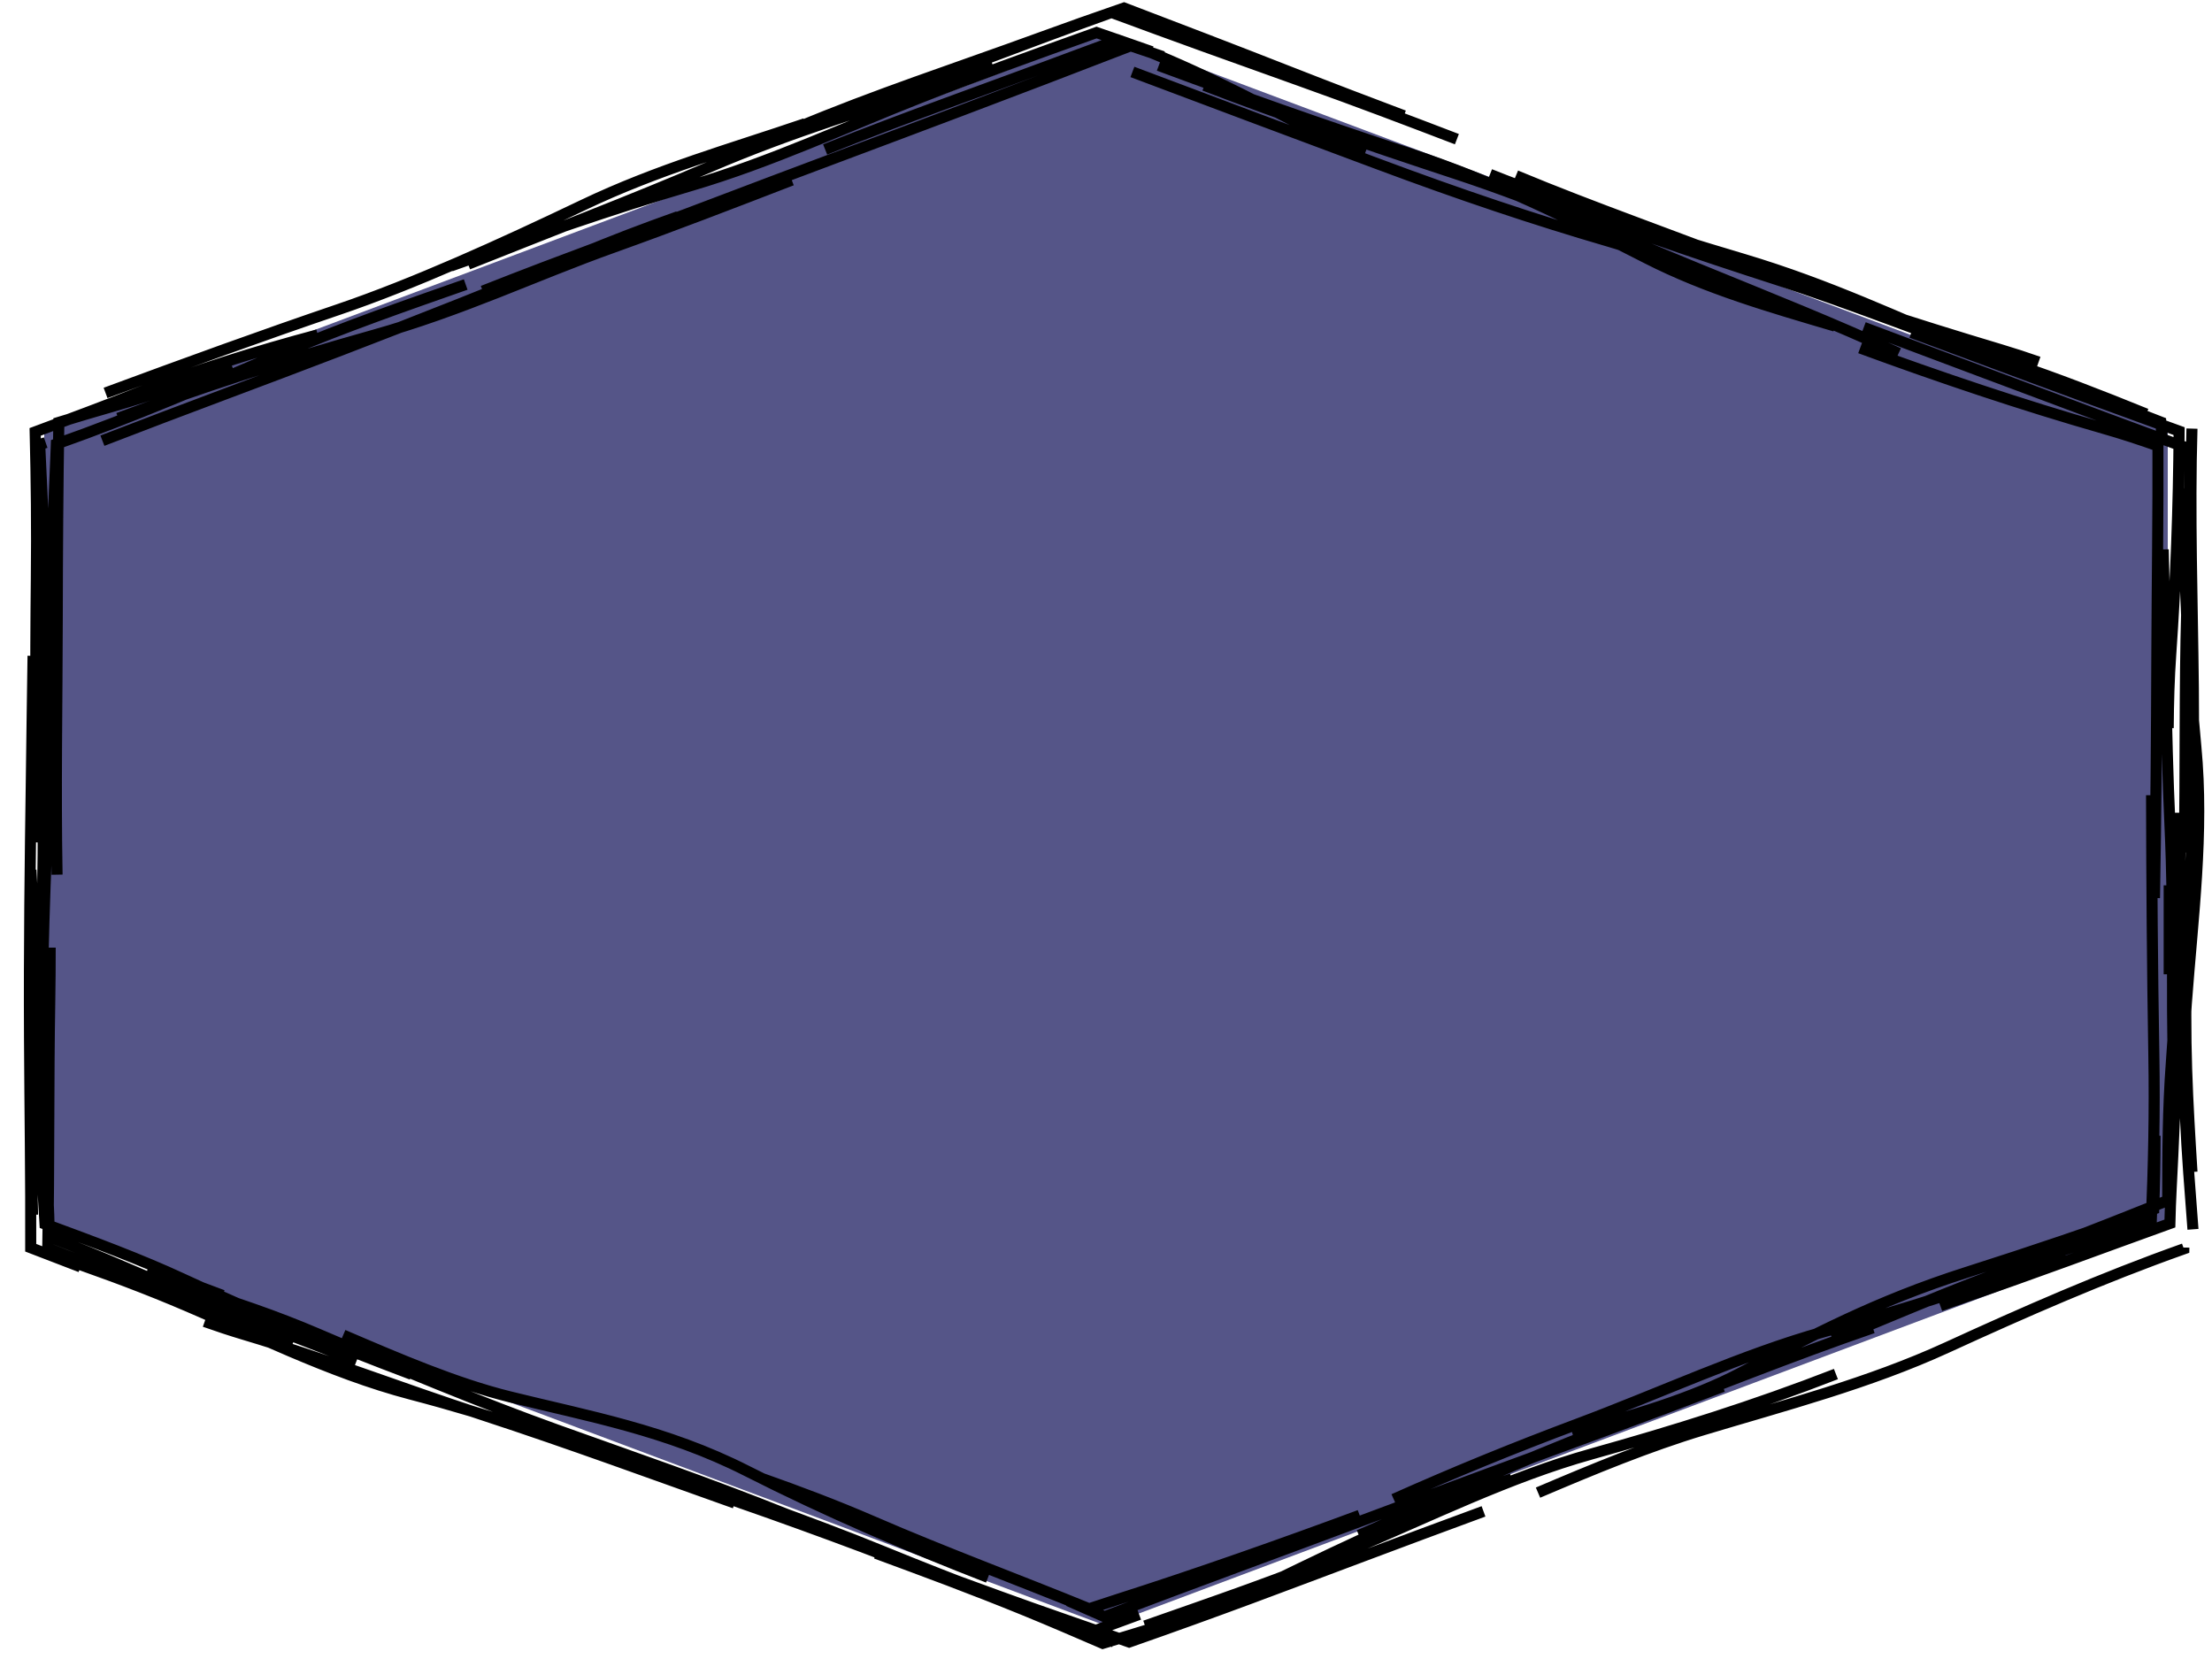 <?xml version="1.0" encoding="UTF-8" standalone="no"?>
<svg
   height="150"
   width="200"
   version="1.1"
   id="svg2"
   sodipodi:docname="tile-water.svg"
   inkscape:version="1.3.1 (91b66b0783, 2023-11-16, custom)"
   xmlns:inkscape="http://www.inkscape.org/namespaces/inkscape"
   xmlns:sodipodi="http://sodipodi.sourceforge.net/DTD/sodipodi-0.dtd"
   xmlns="http://www.w3.org/2000/svg"
   xmlns:svg="http://www.w3.org/2000/svg">
  <defs
     id="defs2">
    <inkscape:path-effect
       effect="sketch"
       id="path-effect1"
       is_visible="true"
       lpeversion="1"
       nbiter_approxstrokes="3"
       parallel_offset="2;1"
       strokelength="70"
       strokelength_rdm="0.3;1"
       strokeoverlap="0.55"
       strokeoverlap_rdm="0.5;1"
       ends_tolerance="0.1;1"
       tremble_size="0.8;1"
       tremble_frequency="3"
       nbtangents="2"
       tgt_places_rdmness="0.5;1"
       tgtlength="5"
       tgtlength_rdm="0.3;1"
       tgtscale="10" />
  </defs>
  <sodipodi:namedview
     id="namedview2"
     pagecolor="#ffffff"
     bordercolor="#000000"
     borderopacity="0.25"
     inkscape:showpageshadow="2"
     inkscape:pageopacity="0.0"
     inkscape:pagecheckerboard="0"
     inkscape:deskcolor="#d1d1d1"
     inkscape:zoom="1.0375"
     inkscape:cx="-20.240964"
     inkscape:cy="144.57831"
     inkscape:window-width="1440"
     inkscape:window-height="831"
     inkscape:window-x="0"
     inkscape:window-y="0"
     inkscape:window-maximized="1"
     inkscape:current-layer="svg2" />
  <!-- Draw the shadow. -->
  <!-- Draw the tile background. -->
  <polygon
     fill="#555588"
     points="80,15 80,45 40,60 0,45 0,15 40,0 "
     stroke="#000000"
     stroke-width="1"
     id="polygon2"
     transform="matrix(2.4,0,0,2.4,4,3)"
     style="stroke:none" />
  <path
     id="path2"
     style="fill:none;stroke:#000000;stroke-width:1;stroke-dasharray:none"
     d="m 9.028,38.962 c 7.514,-2.909 14.484,-5.457 21.607,-8.195 7.126,-2.74 14.432,-5.597 21.454,-8.593 l 3e-6,-1e-6 c 2.902,-1.238 5.92,-2.377 8.998,-3.471 m -18.999,4.302 c 7.049,-2.821 14.605,-5.688 21.989,-8.858 7.387,-3.172 14.655,-5.329 22.104,-7.805 l 2e-6,-8e-7 c 1.141,-0.379 2.276,-0.768 3.408,-1.164 M 74.375,12.633 C 81.495,9.772 89.286,7.046 97.282,4.05 c 1.233,-0.462 2.424,-0.902 3.581,-1.324 6.355,2.303 11.7,5.159 17.341,8.08 1.584,0.82 3.254,1.536 4.985,2.176 M 108.668,6.838 c 7.124,2.732 14.832,5.383 22.651,7.958 7.822,2.576 14.617,5.607 21.998,8.63 l 1e-5,1e-6 c 6.294,2.578 12.274,4.941 18.119,7.634 M 138.639,16.793 c 7.423,2.829 14.478,5.248 21.607,7.545 7.132,2.298 14.478,5.297 21.591,7.687 l 1e-5,10e-7 c 3.865,1.298 7.888,2.861 11.986,4.526 m -21.234,-7.373 c 7.541,2.807 14.567,5.422 21.85,8.064 0.789,0.286 1.575,0.572 2.357,0.856 -0.046,6.846 -0.297,13.628 -0.755,20.157 -0.153,2.177 -0.216,4.42 -0.231,6.694 m -0.45,-16.154 c 0.202,7.825 0.201,16.065 0.606,24.88 l 0,3e-6 c 0.405,8.818 0.104,15.081 0.325,21.896 0.053,1.643 0.068,3.423 0.053,5.299 m 0.357,-17.658 c 0.031,7.629 -0.211,15.539 -0.619,23.305 -0.057,1.078 -0.096,2.153 -0.121,3.226 -6.43,2.314 -12.324,4.532 -18.458,6.63 -0.765,0.262 -1.532,0.532 -2.299,0.81 m 11.235,-4.783 c -7.175,2.84 -14.552,5.114 -21.813,7.145 l 0,0 c -7.264,2.032 -14.704,5.514 -22.266,8.343 l 0,0 c -5.784,2.164 -11.186,4.382 -16.576,6.787 m 29.758,-10.194 c -7.25,2.777 -14.248,5.317 -20.895,7.764 l 0,0 c -6.65,2.449 -14.862,5.548 -22.748,8.455 l 0,0 c -4.469,1.648 -8.448,3.147 -12.266,4.594 -1.098,-0.474 -2.182,-0.953 -3.261,-1.433 m 26.333,-7.734 c -7.209,2.667 -14.603,5.277 -21.97,7.633 -0.831,0.266 -1.661,0.538 -2.49,0.816 -6.517,-2.666 -12.96,-5.032 -19.508,-7.872 -3.439,-1.492 -6.806,-2.753 -10.129,-3.926 m 20.497,8.963 c -7.265,-2.824 -14.55,-5.943 -21.82,-9.633 l -10e-7,0 c -7.273,-3.692 -14.421,-4.963 -21.41,-6.693 l -3e-6,0 c -4.904,-1.214 -10.03,-3.421 -15.076,-5.585 m 28.139,12.345 c -7.124,-2.501 -14.616,-5.067 -22.02,-7.002 l -10e-7,-10e-6 c -7.407,-1.936 -14.463,-5.572 -21.535,-8.524 l -2e-6,0 c -3.595,-1.5 -7.333,-2.853 -11.131,-4.146 m 22.025,8.002 c -7.202,-2.89 -14.487,-5.504 -21.613,-8.308 -0.192,-0.075 -0.384,-0.151 -0.576,-0.226 0.136,-7.628 0.053,-15.035 0.182,-22.431 0.027,-1.565 0.038,-3.147 0.037,-4.743 M 3.517,97.367 C 3.515,89.698 3.71,81.466 4.098,72.981 l -1e-7,-3e-6 C 4.487,64.492 3.867,57.328 3.411,49.366 3.242,46.411 3.212,43.531 3.253,40.699 M 4.289,63.841 c -0.068,-7.537 0.174,-15.487 0.519,-23.142 0.021,-0.475 0.04,-0.952 0.057,-1.431 7.085,-2.5 13.675,-5.364 20.622,-8.301 5.561,-2.351 10.97,-4.224 16.388,-6.126 M 9.313,34.646 C 16.698,31.912 23.618,29.401 30.401,27.094 37.186,24.786 45.027,21.225 52.436,17.682 l 3e-6,-1e-6 c 6.813,-3.258 13.428,-5.091 20.135,-7.385 M 40.525,23.168 c 7.512,-2.686 14.528,-5.158 21.738,-7.277 l 3e-6,-1e-6 c 7.213,-2.12 14.164,-5.369 20.648,-7.918 4.709,-1.851 10.351,-3.893 16.003,-5.915 1.668,0.574 3.337,1.15 4.983,1.733 M 71.733,10.706 c 7.053,-2.977 14.57,-5.434 21.882,-8.102 2.557,-0.933 5.15,-1.856 7.783,-2.762 4.9,1.868 9.938,3.797 15.14,5.84 3.727,1.463 7.043,2.722 10.164,3.9 M 102.157,5.621 c 7.471,2.823 14.658,5.499 22.138,8.295 7.483,2.798 14.226,5.061 20.829,6.987 l 1e-5,1e-6 c 4.656,1.358 10.113,3.66 15.654,6.063 M 134.486,14.882 c 7.066,2.827 14.901,5.286 22.87,7.664 7.972,2.379 14.144,5.4 20.591,8.018 l 1e-5,1e-6 c 4.966,2.016 11.078,4.305 17.194,6.715 0.043,0.531 0.085,1.062 0.127,1.594 M 168.283,28.718 c 7.213,2.719 14.563,5.463 21.851,8.189 2.563,0.959 5.11,1.893 7.642,2.803 -0.051,4.95 -0.152,9.815 -0.293,14.589 -0.205,6.926 -0.096,14.57 -0.223,21.905 m 0.698,-38.334 c -0.233,7.712 0.044,15.584 0.125,23.417 l -1e-5,3e-6 c 0.082,7.837 -0.188,15.933 -0.562,24.458 l 0,3e-6 c -0.316,7.18 0.055,13.181 0.438,19.336 m -3.654,-34.067 c 0.015,7.772 0.069,15.614 0.206,23.53 0.089,5.102 -0.024,10.05 -0.23,14.958 -2.704,0.915 -5.437,1.817 -8.179,2.727 -7.578,2.514 -14.04,5.361 -20.61,8.058 m 29.126,-18.483 c -7.1e-4,2.21 -0.04,4.422 -0.117,6.634 -5.391,1.924 -11.021,3.844 -16.892,5.712 l -1e-5,0 c -8.224,2.617 -14.097,5.762 -20.454,9.099 l -10e-6,1e-5 c -4.393,2.306 -9.781,3.893 -15.247,5.359 m 27.195,-9.432 c -7.383,2.536 -14.636,5.49 -22.082,8.277 l 0,1e-5 c -7.449,2.789 -14.426,5.787 -21.435,9.162 l 0,0 c -0.975,0.469 -1.959,0.909 -2.95,1.323 m 13.821,-5.112 c -7.502,2.489 -14.516,5.844 -21.701,9.34 -4.958,2.412 -10.082,4.007 -15.278,5.537 -2.336,-1.006 -4.687,-2.025 -7.045,-2.989 -4.744,-1.94 -9.154,-3.564 -13.46,-5.152 m 23.792,5.527 c -1.505,0.556 -3.017,1.112 -4.536,1.667 -5.814,-2.205 -11.731,-4.425 -17.727,-6.726 -7.567,-2.903 -14.646,-5.368 -22.079,-7.918 l -3e-6,0 c -1.844,-0.633 -3.664,-1.274 -5.467,-1.916 m 18.072,5.897 c -7.414,-2.975 -14.26,-5.298 -20.932,-7.695 l -10e-7,0 c -6.674,-2.398 -14.486,-5.626 -21.61,-8.68 l -3e-6,0 c -3.721,-1.595 -7.659,-2.94 -11.745,-4.172 m 20.251,7.835 C 29.895,120.709 22.796,117.769 16.249,114.731 12.514,112.998 8.242,111.407 3.84,109.787 3.651,106.396 3.389,102.989 3.23,99.493 2.867,91.555 2.993,84.644 2.569,77.776 m 4.484,35.888 c -1.491,-0.569 -2.994,-1.146 -4.506,-1.732 0.023,-6.215 -0.077,-12.551 -0.11,-19.005 l 0,-3e-6 c -0.042,-8.157 0.055,-15.668 0.169,-23.658 0.053,-3.696 0.091,-7.292 0.151,-10.853 m 2.171,19.784 c -0.143,-7.797 0.007,-15.515 0.019,-23.217 0.01,-6.026 0.049,-11.952 0.141,-17.679 1.614,-0.496 3.231,-0.977 4.854,-1.441 3.625,-1.035 7.205,-2.33 10.797,-3.674 m -10.274,4.743 c 7.226,-2.707 14.955,-5.229 23.032,-7.489 l 2e-6,-1e-6 c 8.081,-2.262 14.533,-5.392 21.754,-7.974 5.396,-1.929 10.791,-4.013 16.106,-6.066 M 43.424,25.436 c 7.456,-2.954 14.261,-5.373 20.957,-7.927 6.699,-2.555 14.672,-5.509 22.16,-8.343 l 3e-6,-1.2e-6 C 91.72,7.207 96.805,5.271 102,3.258 c 0.973,0.33 1.949,0.658 2.931,0.983 M 72.528,10.556 c 7.385,-2.68 14.55,-5.447 21.813,-8.146 1.946,-0.723 3.921,-1.445 5.925,-2.166 5.479,2.03 11.174,4.077 17.066,6.177 5.279,1.881 9.785,3.603 14.163,5.278 M 104.543,5.038 c 7.034,2.613 14.835,5.385 22.664,7.958 l 0,2e-6 c 7.832,2.574 14.434,5.885 21.454,9.468 l 0,10e-7 c 5.419,2.766 11.213,4.42 17.019,6.137 M 136.834,14.998 c 7.161,2.983 14.275,5.424 21.001,8.083 l 0,1e-6 c 6.729,2.66 14.91,5.282 22.873,7.668 l 0,0 c 1.164,0.349 2.289,0.717 3.383,1.102 m -16.137,-1.269 c 7.059,2.596 14.625,5.155 22.045,7.277 1.64,0.469 3.266,1.001 4.883,1.576 0.024,5.958 -0.074,12.45 -0.098,18.612 -0.03,7.551 -0.078,14.858 -0.217,22.266 m 2.623,-37.052 c 0.036,7.876 0.372,15.567 1.119,23.373 0.747,7.81 -0.291,15.527 -0.863,23.24 l -1e-5,3e-6 c -0.501,6.767 0.084,13.611 0.602,20.394 m -1.14,-37.665 c -0.042,7.781 -0.271,15.349 -0.825,22.73 -0.296,3.937 -0.317,8.105 -0.318,12.327 -3.4,1.34 -6.782,2.722 -10.318,4.026 -1.48,0.546 -2.924,1.098 -4.34,1.659 m 16.119,-1.431 c -6.7e-4,0.039 -0.001,0.079 -0.002,0.118 -7.369,2.619 -14.375,5.691 -21.412,8.918 l 0,0 c -7.076,3.245 -14.634,5.211 -22.066,7.449 l 0,0 c -4.953,1.492 -9.88,3.53 -14.917,5.676 m 26.935,-10.722 c -7.5,2.917 -14.646,5.142 -22.101,7.227 l 0,0 c -7.458,2.086 -14.567,5.63 -21.854,8.699 l 0,0 c -6.06,2.553 -12.228,4.638 -18.505,6.845 m 30.597,-10.356 c -7.169,2.63 -14.257,5.331 -20.92,7.808 -3.385,1.258 -7.171,2.627 -11.117,4.007 -3.825,-1.351 -7.798,-2.693 -11.7,-4.117 -2.106,-0.768 -4.105,-1.499 -6.033,-2.202 m 16.375,6.313 c -7.308,-2.89 -14.257,-5.464 -20.926,-8.195 l -1e-6,0 c -6.672,-2.733 -14.714,-5.49 -22.279,-8.28 l -3e-6,0 c -2.249,-0.83 -4.435,-1.65 -6.581,-2.465 m 15.479,6.38 c -7.242,-2.568 -14.869,-5.382 -22.763,-7.965 l -2e-6,0 c -7.898,-2.584 -14.476,-5.157 -21.579,-7.274 l -3e-6,0 c -1.188,-0.354 -2.382,-0.748 -3.581,-1.174 m 13.734,3.552 C 24.731,119.374 17.742,116.61 11.049,113.708 8.906,112.778 6.614,111.866 4.233,110.954 4.128,105.586 3.618,100.218 3.261,94.684 2.914,89.317 3.043,84.408 3.194,79.651 M 2.714,108.954 C 2.517,101.383 2.944,93.321 3.408,85.374 3.872,77.424 3.54,69.386 3.802,60.753 l 10e-8,-4e-6 C 4.045,52.705 3.683,46.255 3.359,39.321 3.539,39.259 3.719,39.196 3.899,39.134 M 2.917,75.282 C 3.034,67.67 2.961,59.554 3.055,51.434 3.107,46.859 3.056,42.499 2.949,38.168 6.047,37.014 9.113,35.877 12.168,34.671 17.321,32.638 22.879,30.89 28.501,29.391 M 195.898,79.166 v 8.043 M 19.896,116.243 13.177,113.724"
     inkscape:path-effect="#path-effect1"
     inkscape:original-d="m 3.8984472,38.244149 95.9999998,-36 96.000003,36 v 72.000001 l -96.000003,36 -95.9999998,-36 z"
     transform="translate(0.231,0.883)" />
</svg>
